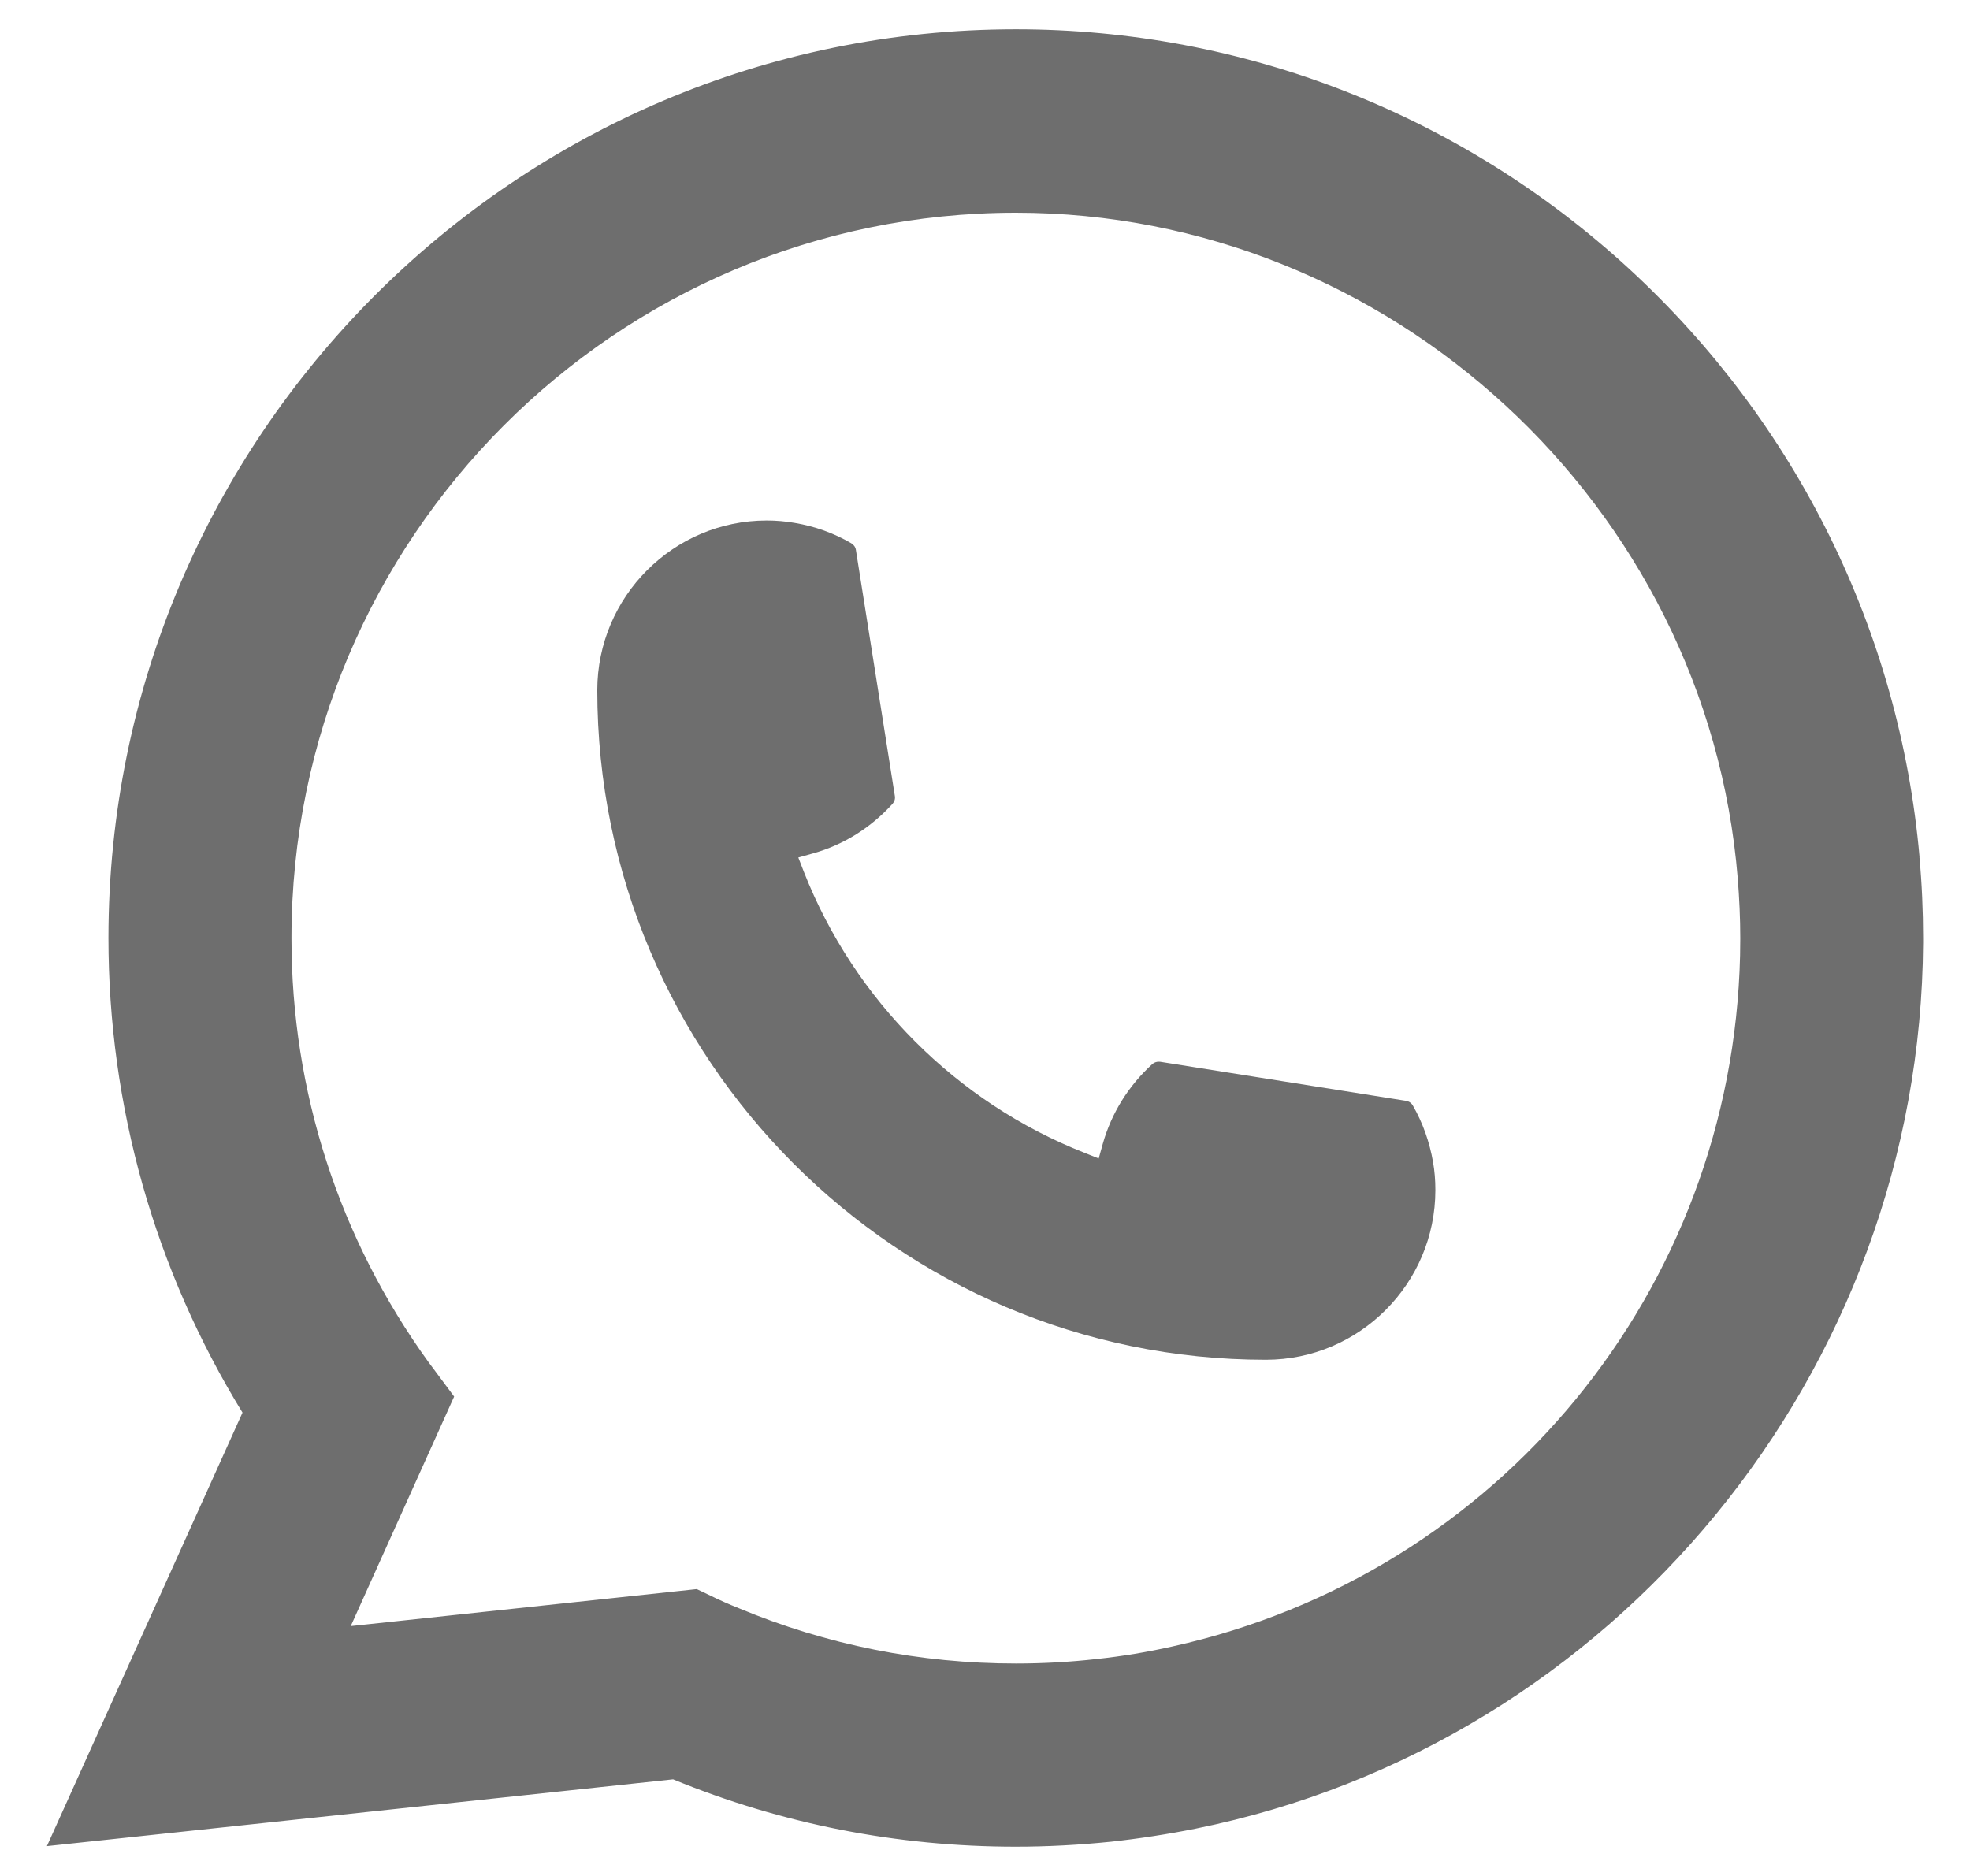 <svg width="21" height="20" viewBox="0 0 21 20" fill="none" xmlns="http://www.w3.org/2000/svg">
<path d="M13.495 14.497C9.565 14.497 6.368 11.294 6.367 7.358C6.368 6.361 7.179 5.549 8.173 5.549C8.275 5.549 8.377 5.558 8.473 5.575C8.686 5.611 8.889 5.683 9.075 5.792C9.102 5.808 9.12 5.834 9.124 5.864L9.539 8.485C9.545 8.516 9.535 8.546 9.515 8.569C9.285 8.823 8.993 9.007 8.667 9.098L8.51 9.142L8.569 9.294C9.105 10.66 10.195 11.752 11.56 12.29L11.712 12.351L11.756 12.193C11.848 11.867 12.031 11.574 12.284 11.344C12.303 11.327 12.328 11.319 12.352 11.319C12.358 11.319 12.363 11.319 12.369 11.32L14.987 11.736C15.018 11.741 15.044 11.758 15.06 11.785C15.167 11.971 15.239 12.175 15.276 12.388C15.293 12.483 15.301 12.583 15.301 12.688C15.301 13.684 14.491 14.496 13.495 14.497Z" fill="#6E6E6E"/>
<path d="M20.462 9.136C20.25 6.738 19.153 4.513 17.373 2.872C15.582 1.222 13.259 0.312 10.829 0.312C5.495 0.312 1.156 4.659 1.156 10C1.156 11.793 1.65 13.539 2.585 15.06L0.5 19.682L7.175 18.97C8.335 19.446 9.564 19.688 10.828 19.688C11.16 19.688 11.501 19.67 11.843 19.635C12.144 19.602 12.449 19.555 12.748 19.495C17.214 18.591 20.474 14.621 20.5 10.052V10C20.5 9.709 20.487 9.418 20.461 9.137L20.462 9.136ZM7.432 16.941L3.739 17.336L4.841 14.889L4.621 14.593C4.605 14.571 4.589 14.55 4.57 14.525C3.613 13.201 3.107 11.636 3.107 10.001C3.107 5.737 6.571 2.268 10.829 2.268C14.817 2.268 18.198 5.385 18.524 9.363C18.541 9.577 18.551 9.791 18.551 10.002C18.551 10.062 18.55 10.122 18.549 10.185C18.467 13.752 15.979 16.782 12.498 17.553C12.232 17.613 11.96 17.658 11.689 17.687C11.407 17.719 11.118 17.735 10.831 17.735C9.808 17.735 8.814 17.537 7.875 17.145C7.77 17.103 7.668 17.058 7.573 17.011L7.433 16.944L7.432 16.941Z" fill="#6E6E6E"/>
</svg>

